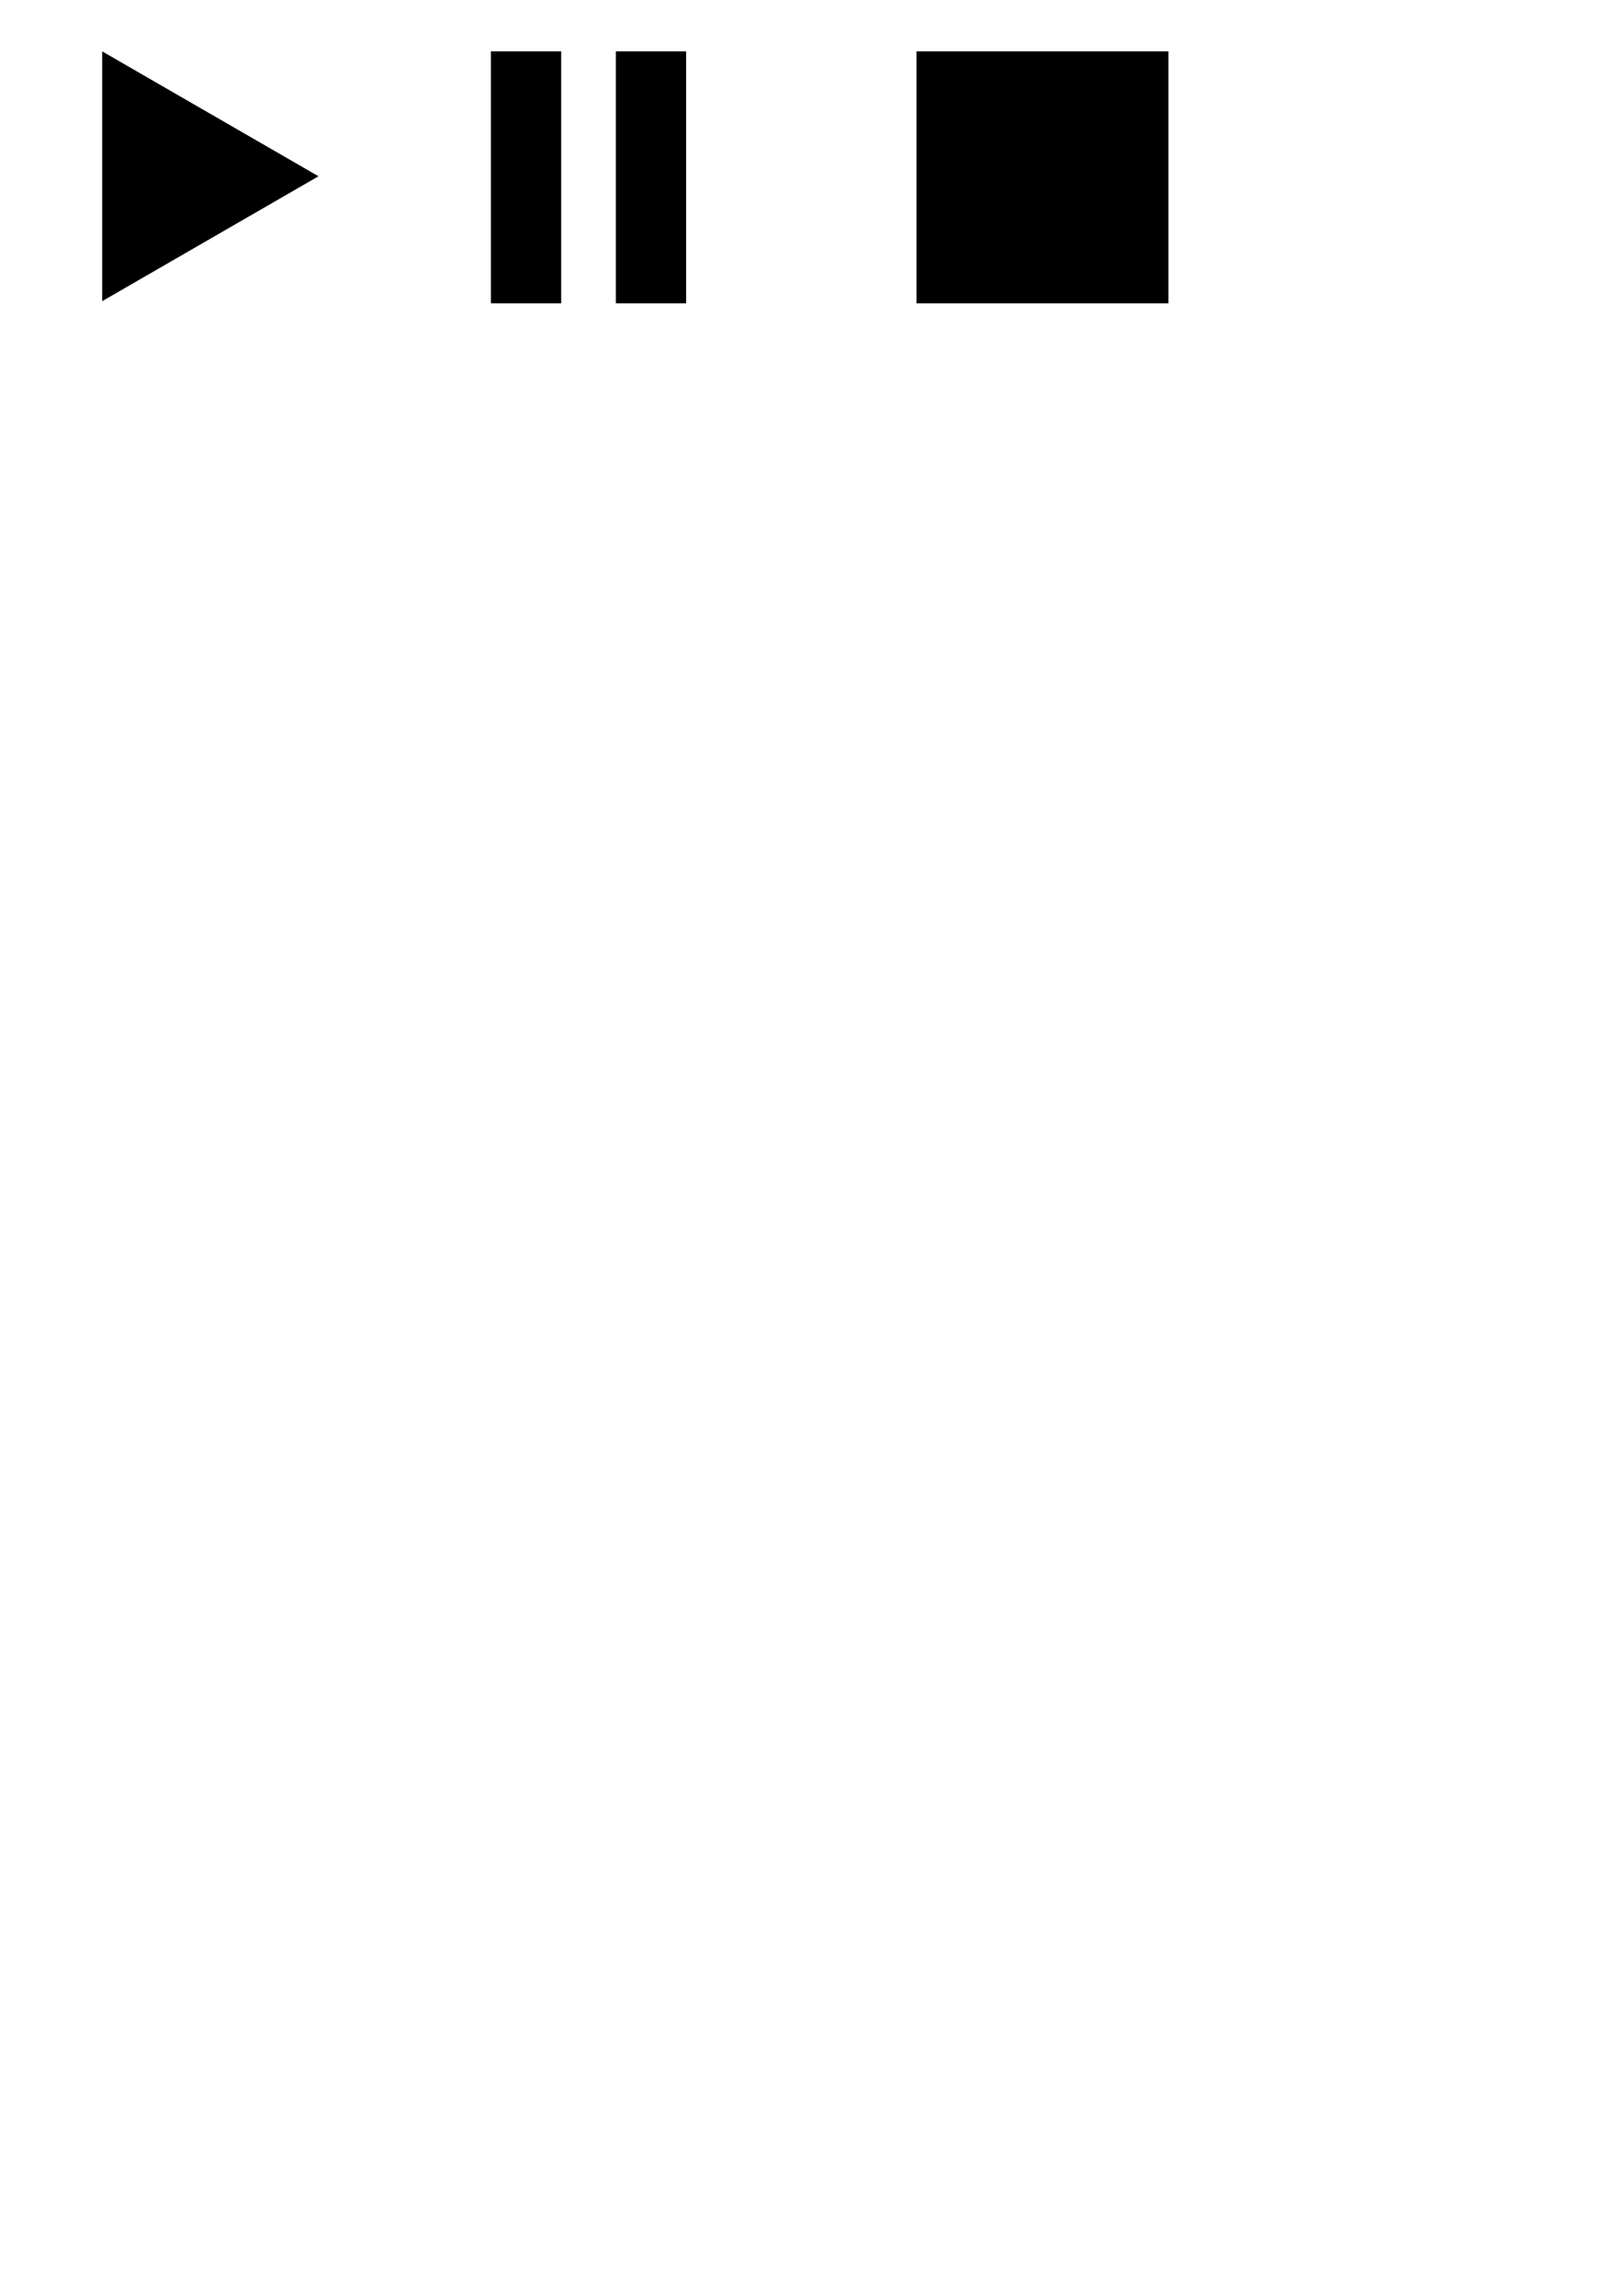 <?xml version="1.0" encoding="UTF-8" standalone="no"?>
<!-- Created with Inkscape (http://www.inkscape.org/) -->

<svg
   xmlns:dc="http://purl.org/dc/elements/1.1/"
   xmlns:cc="http://creativecommons.org/ns#"
   xmlns:rdf="http://www.w3.org/1999/02/22-rdf-syntax-ns#"
   xmlns:svg="http://www.w3.org/2000/svg"
   xmlns="http://www.w3.org/2000/svg"
   xmlns:sodipodi="http://sodipodi.sourceforge.net/DTD/sodipodi-0.dtd"
   xmlns:inkscape="http://www.inkscape.org/namespaces/inkscape"
   width="210mm"
   height="297mm"
   viewBox="0 0 744.094 1052.362"
   id="svg2"
   version="1.1"
   inkscape:version="0.91 r13725"
   sodipodi:docname="icons.svg">
  <defs
     id="defs4" />
  <sodipodi:namedview
     id="base"
     pagecolor="#ffffff"
     bordercolor="#666666"
     borderopacity="1.0"
     inkscape:pageopacity="0.0"
     inkscape:pageshadow="2"
     inkscape:zoom="1.4142136"
     inkscape:cx="252.51425"
     inkscape:cy="955.12101"
     inkscape:document-units="px"
     inkscape:current-layer="layer1"
     showgrid="false"
     inkscape:window-width="1536"
     inkscape:window-height="801"
     inkscape:window-x="-8"
     inkscape:window-y="-8"
     inkscape:window-maximized="1" />
  <g
     inkscape:label="Layer 1"
     inkscape:groupmode="layer"
     id="layer1">
    <path
       sodipodi:type="star"
       style="opacity:1;fill:#000000;fill-opacity:1;stroke:#000000;stroke-opacity:1"
       id="path4136"
       sodipodi:sides="3"
       sodipodi:cx="79.903066"
       sodipodi:cy="80.797487"
       sodipodi:r1="65.11528"
       sodipodi:r2="32.55764"
       sodipodi:arg1="0"
       sodipodi:arg2="1.0471976"
       inkscape:flatsided="false"
       inkscape:rounded="0"
       inkscape:randomized="0"
       d="m 145.018,80.797 -48.836,28.196 -48.836,28.196 0,-56.391 0,-56.391 48.836,28.196 z"
       inkscape:transform-center-x="-16.278821"
       inkscape:export-filename="D:\Git\React-Speedcube-Timer\src\img\play.png"
       inkscape:export-xdpi="141.46609"
       inkscape:export-ydpi="141.46609" />
    <rect
       style="opacity:1;fill:#000000;fill-opacity:1;stroke:#000000;stroke-opacity:1"
       id="rect4138"
       width="31.219"
       height="114.515"
       x="225.567"
       y="24.04"
       inkscape:export-filename="D:\Git\React-Speedcube-Timer\src\img\pause.png"
       inkscape:export-xdpi="140.24152"
       inkscape:export-ydpi="140.24152" />
    <rect
       style="opacity:1;fill:#000000;fill-opacity:1;stroke:#000000;stroke-opacity:1"
       id="rect4138-9"
       width="31.219"
       height="114.515"
       x="282.841"
       y="24.04"
       inkscape:export-filename="D:\Git\React-Speedcube-Timer\src\img\pause.png"
       inkscape:export-xdpi="140.24152"
       inkscape:export-ydpi="140.24152" />
    <rect
       style="opacity:1;fill:#000000;fill-opacity:1;stroke:#000000;stroke-width:1.9;stroke-opacity:1"
       id="rect4138-9-8"
       width="113.615"
       height="113.615"
       x="421.125"
       y="24.49"
       inkscape:export-filename="D:\Git\React-Speedcube-Timer\src\img\stop.png"
       inkscape:export-xdpi="140.24152"
       inkscape:export-ydpi="140.24152" />
  </g>
</svg>
